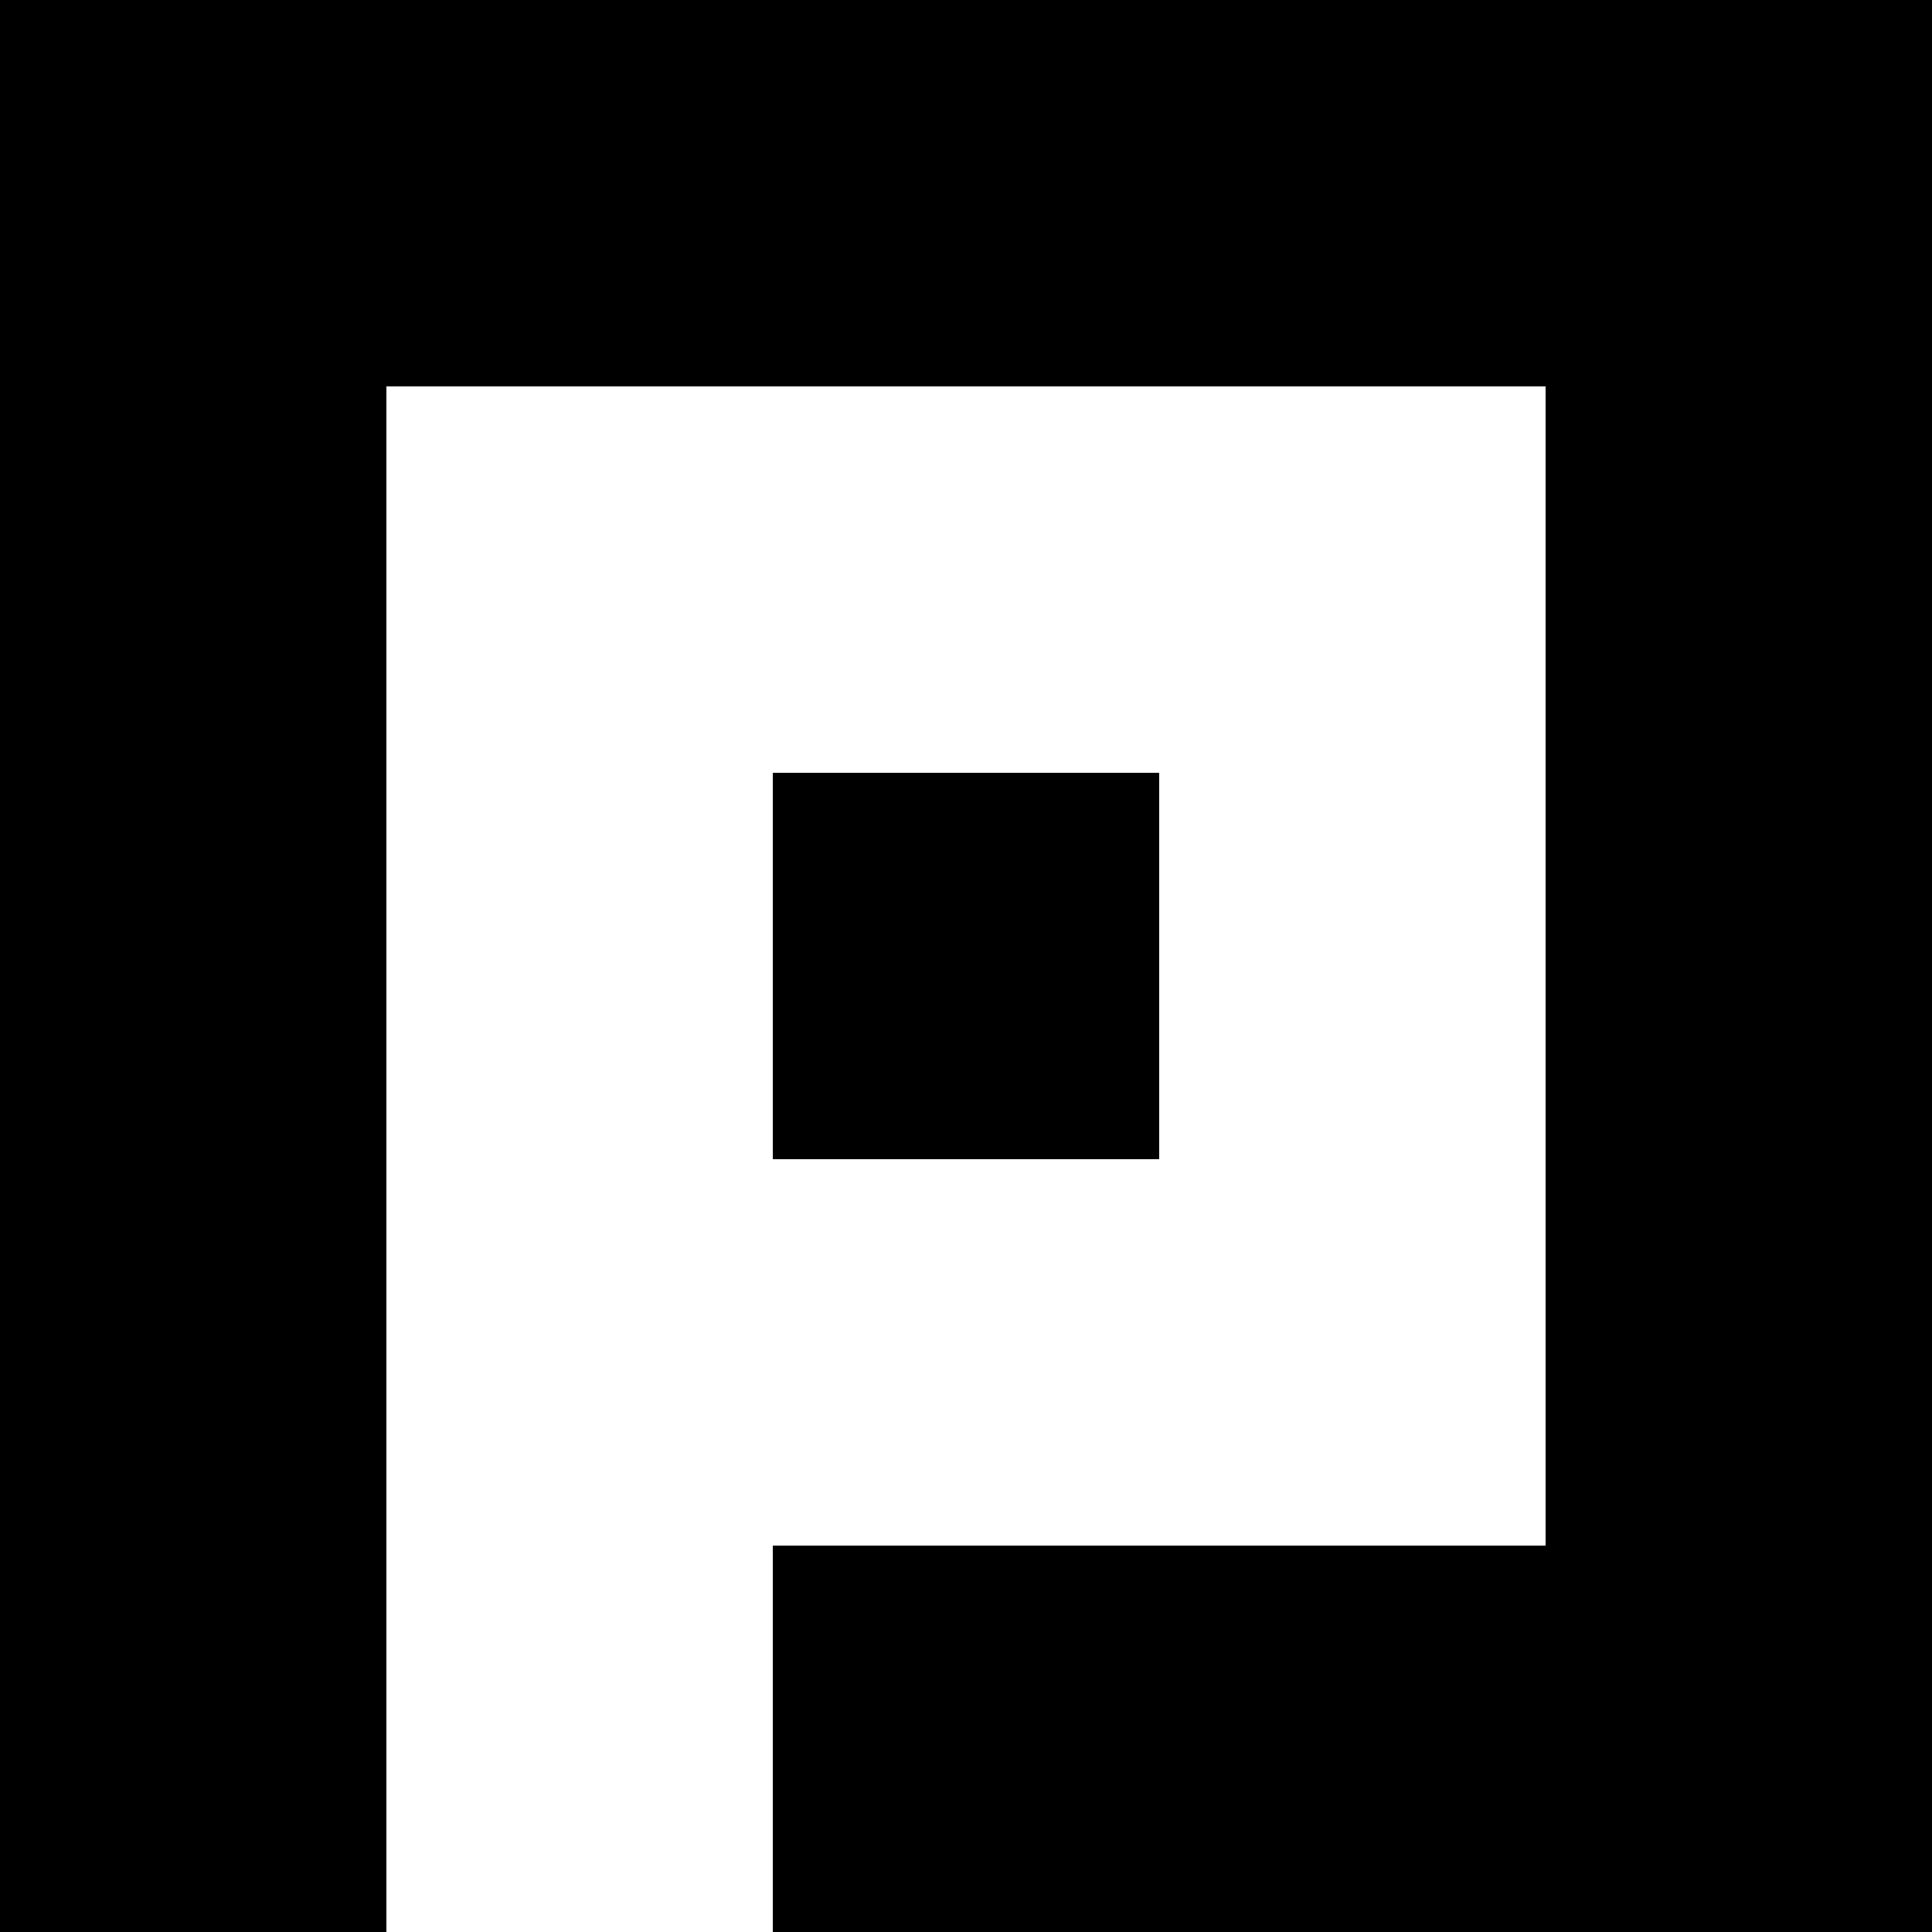 <svg id="logo" xmlns="http://www.w3.org/2000/svg" width="100" height="100" viewBox="0 0 100 100">
  <title>Responsive logo</title>
  <path d="M0 0 L100 0 L100 100 L40 100 L40 80 L80 80 L80 20 L20 20 L20 100 L0 100 L0 0" >
</path>
<rect x="40" y="40" width="20" height="20">
</rect>
</svg>
